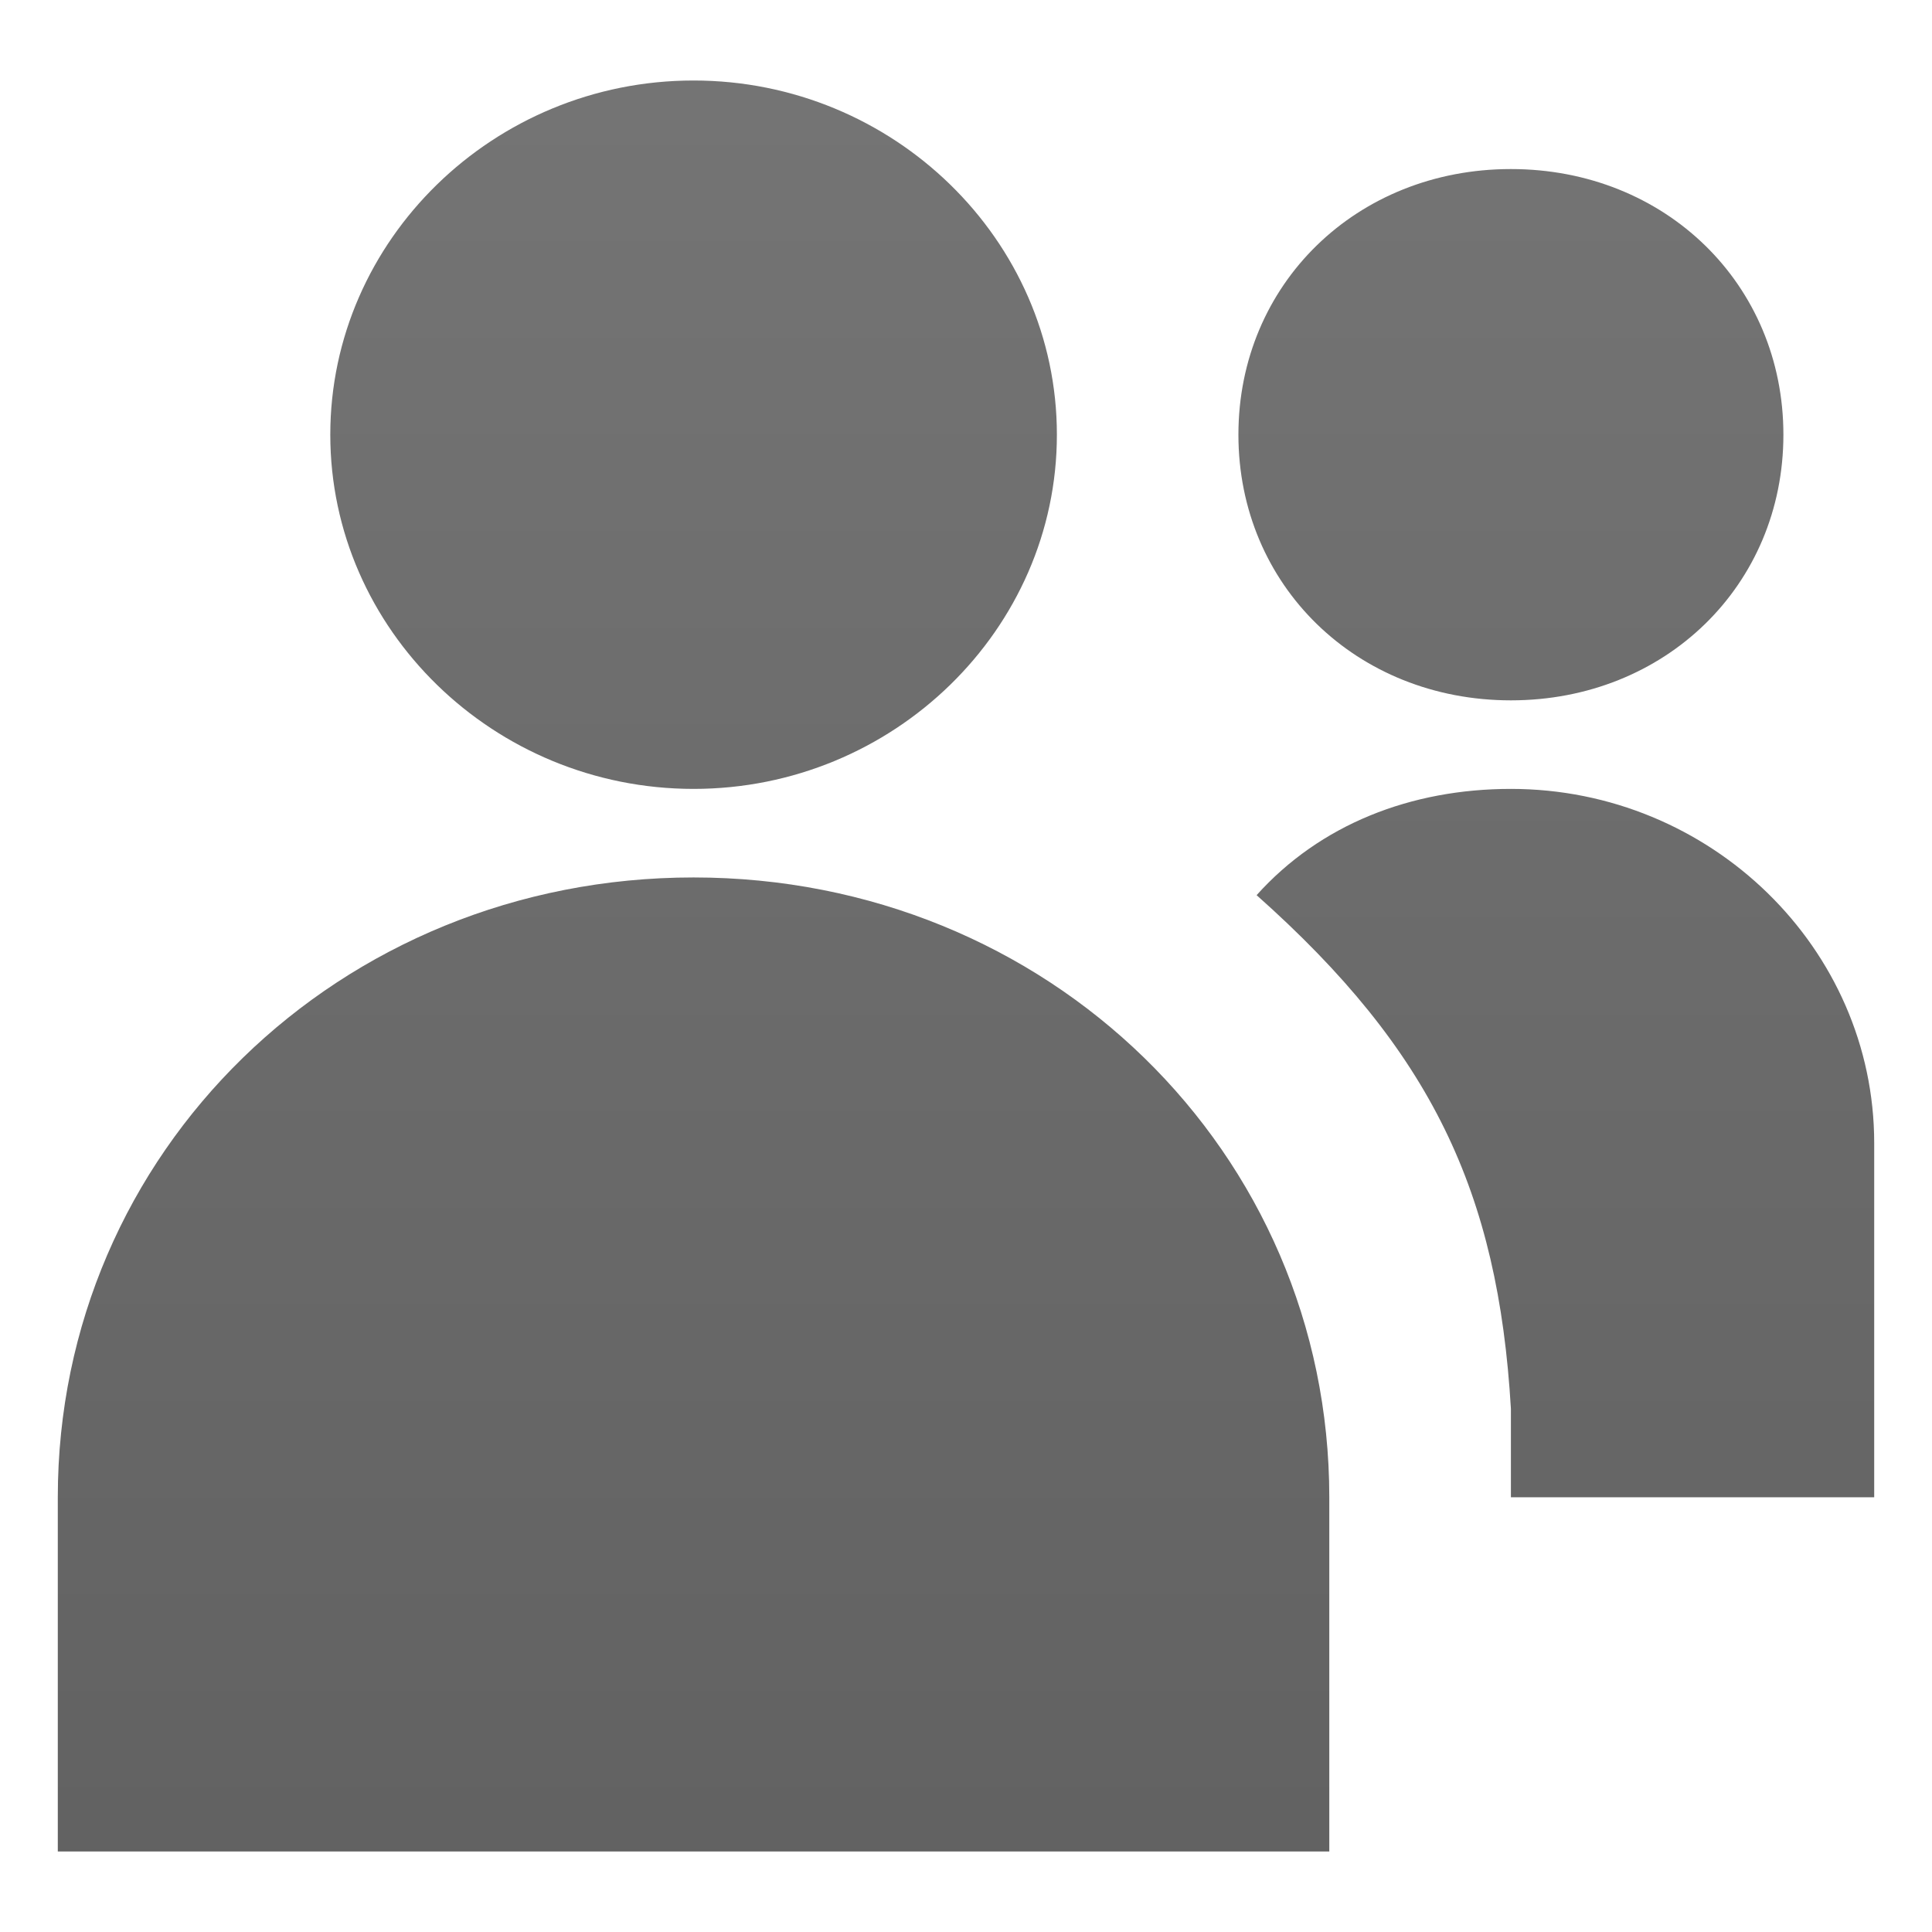 <?xml version="1.0" encoding="UTF-8" standalone="no"?>
<svg
   viewBox="0 0 24 24"
   version="1.1"
   id="svg2"
   sodipodi:docname="folder-publicshare.svg"
   inkscape:version="1.4 (1:1.4+202410161351+e7c3feb100)"
   xmlns:inkscape="http://www.inkscape.org/namespaces/inkscape"
   xmlns:sodipodi="http://sodipodi.sourceforge.net/DTD/sodipodi-0.dtd"
   xmlns="http://www.w3.org/2000/svg"
   xmlns:svg="http://www.w3.org/2000/svg">
  <sodipodi:namedview
     id="namedview2"
     pagecolor="#ffffff"
     bordercolor="#666666"
     borderopacity="1.0"
     inkscape:showpageshadow="2"
     inkscape:pageopacity="0.0"
     inkscape:pagecheckerboard="0"
     inkscape:deskcolor="#d1d1d1"
     inkscape:zoom="34.166667"
     inkscape:cx="12"
     inkscape:cy="12"
     inkscape:window-width="1920"
     inkscape:window-height="1019"
     inkscape:window-x="0"
     inkscape:window-y="0"
     inkscape:window-maximized="1"
     inkscape:current-layer="svg2" />
  <defs
     id="defs2">
    <linearGradient
       id="symbol"
       x1="0"
       y1="0"
       x2="0"
       y2="24"
       gradientUnits="userSpaceOnUse">
      <stop
         offset="0%"
         style="stop-color:#757575"
         id="stop1" />
      <!-- Gray 600 -->
      <stop
         offset="100%"
         style="stop-color:#616161"
         id="stop2" />
      <!-- Gray 700 -->
    </linearGradient>
  </defs>
  <path
     style="color:#232629;font-variation-settings:normal;opacity:1;vector-effect:none;fill:url(#symbol);fill-opacity:1;stroke:none;stroke-width:1;stroke-linecap:butt;stroke-linejoin:miter;stroke-miterlimit:4;stroke-dasharray:none;stroke-dashoffset:0;stroke-opacity:1;-inkscape-stroke:none;stop-color:#000000;stop-opacity:1"
     d="M 8.615,1 C 6.133,1 4.103,2.98 4.103,5.4 c 0,2.42 2.031,4.4 4.513,4.4 2.482,0 4.513,-1.98 4.513,-4.4 0,-2.42 -2.031,-4.4 -4.513,-4.4 z M 18.769,2.1 c -1.918,0 -3.385,1.43 -3.385,3.3 0,1.87 1.467,3.3 3.385,3.3 1.918,0 3.385,-1.43 3.385,-3.3 0,-1.87 -1.467,-3.3 -3.385,-3.3 z m 0,7.7 c -1.241,0 -2.369,0.44 -3.159,1.32 2.171,1.93 3.001,3.684 3.159,6.38 v 1.1 h 4.513 v -4.4 c 0,-2.42 -2.031,-4.4 -4.513,-4.4 z M 8.615,10.9 c -4.4,0 -7.897,3.41 -7.897,7.7 V 23 H 16.513 v -4.4 c 0,-4.29 -3.497,-7.7 -7.897,-7.7 z"
     class="ColorScheme-Text"
     id="path5-6"
     sodipodi:nodetypes="sssssssssssccccssssccss" />
</svg>
